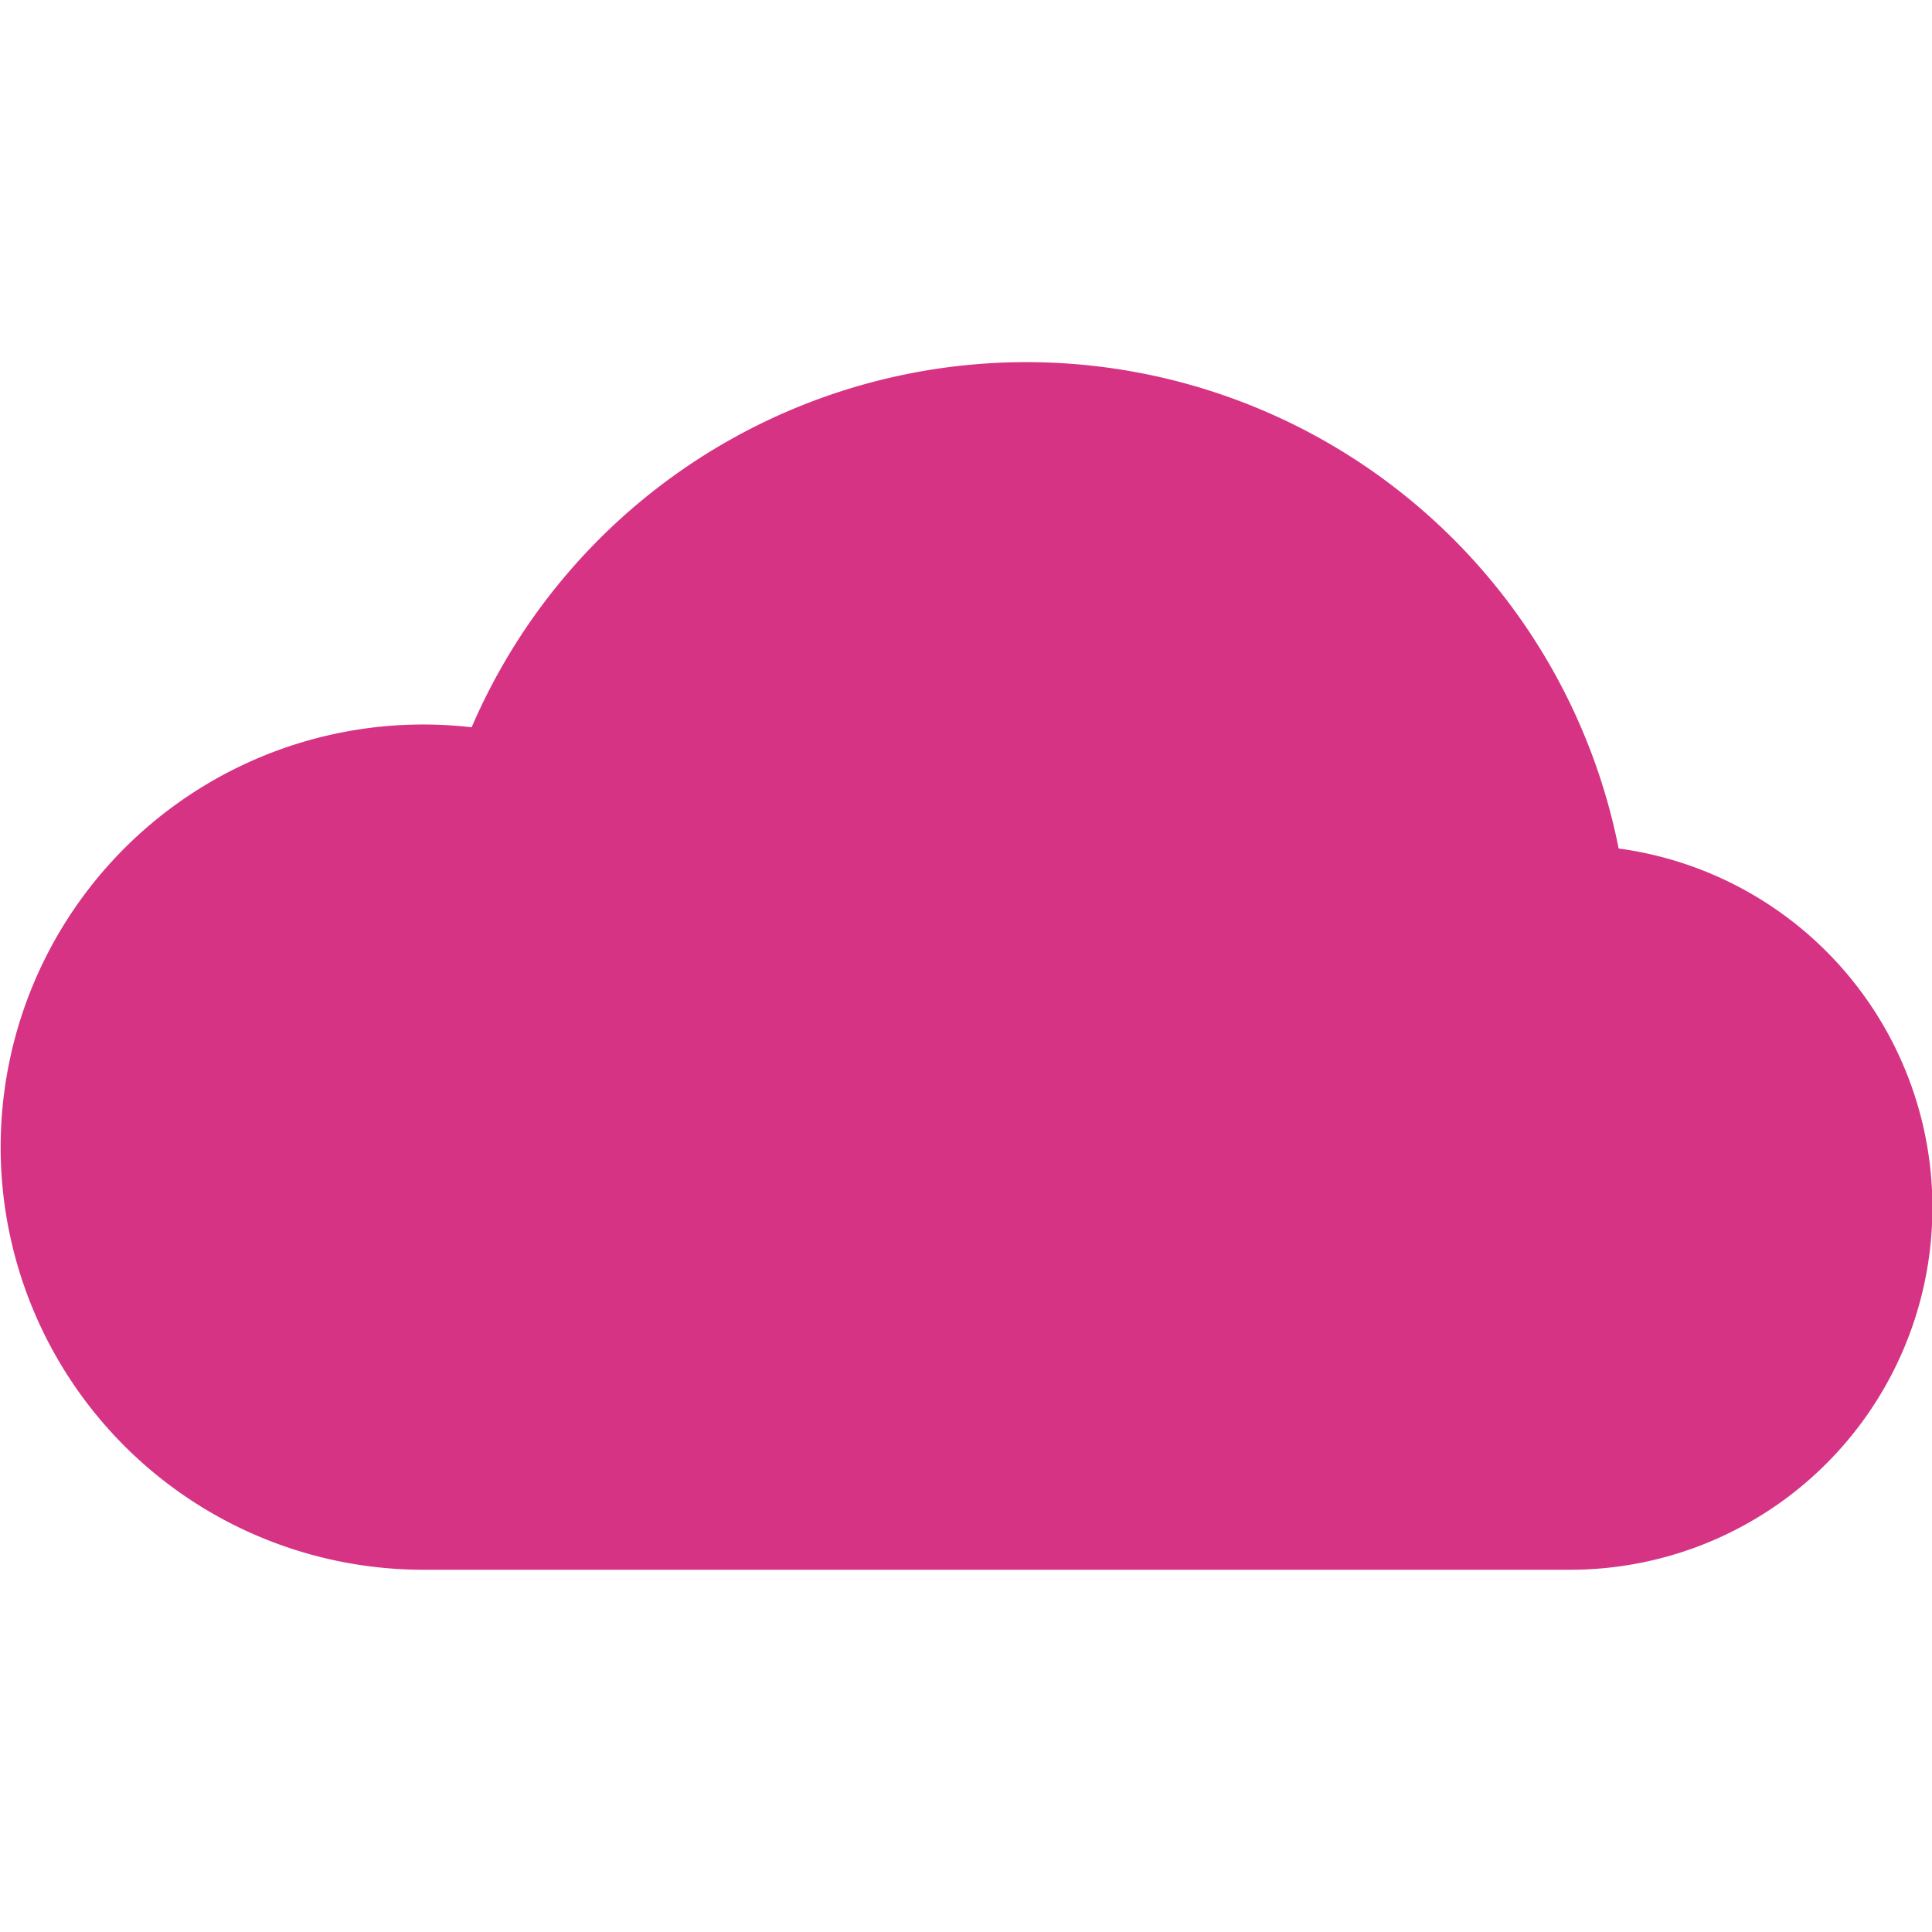 <svg xmlns="http://www.w3.org/2000/svg" width="16" height="16" fill="#d63384" class="bi bi-cloudy-fill" viewBox="0 0 16 16">
  <path d="M13.405 7.027a5.001 5.001 0 0 0-9.499-1.004A3.5 3.5 0 1 0 3.5 13H13a3 3 0 0 0 .405-5.973"/>
</svg>